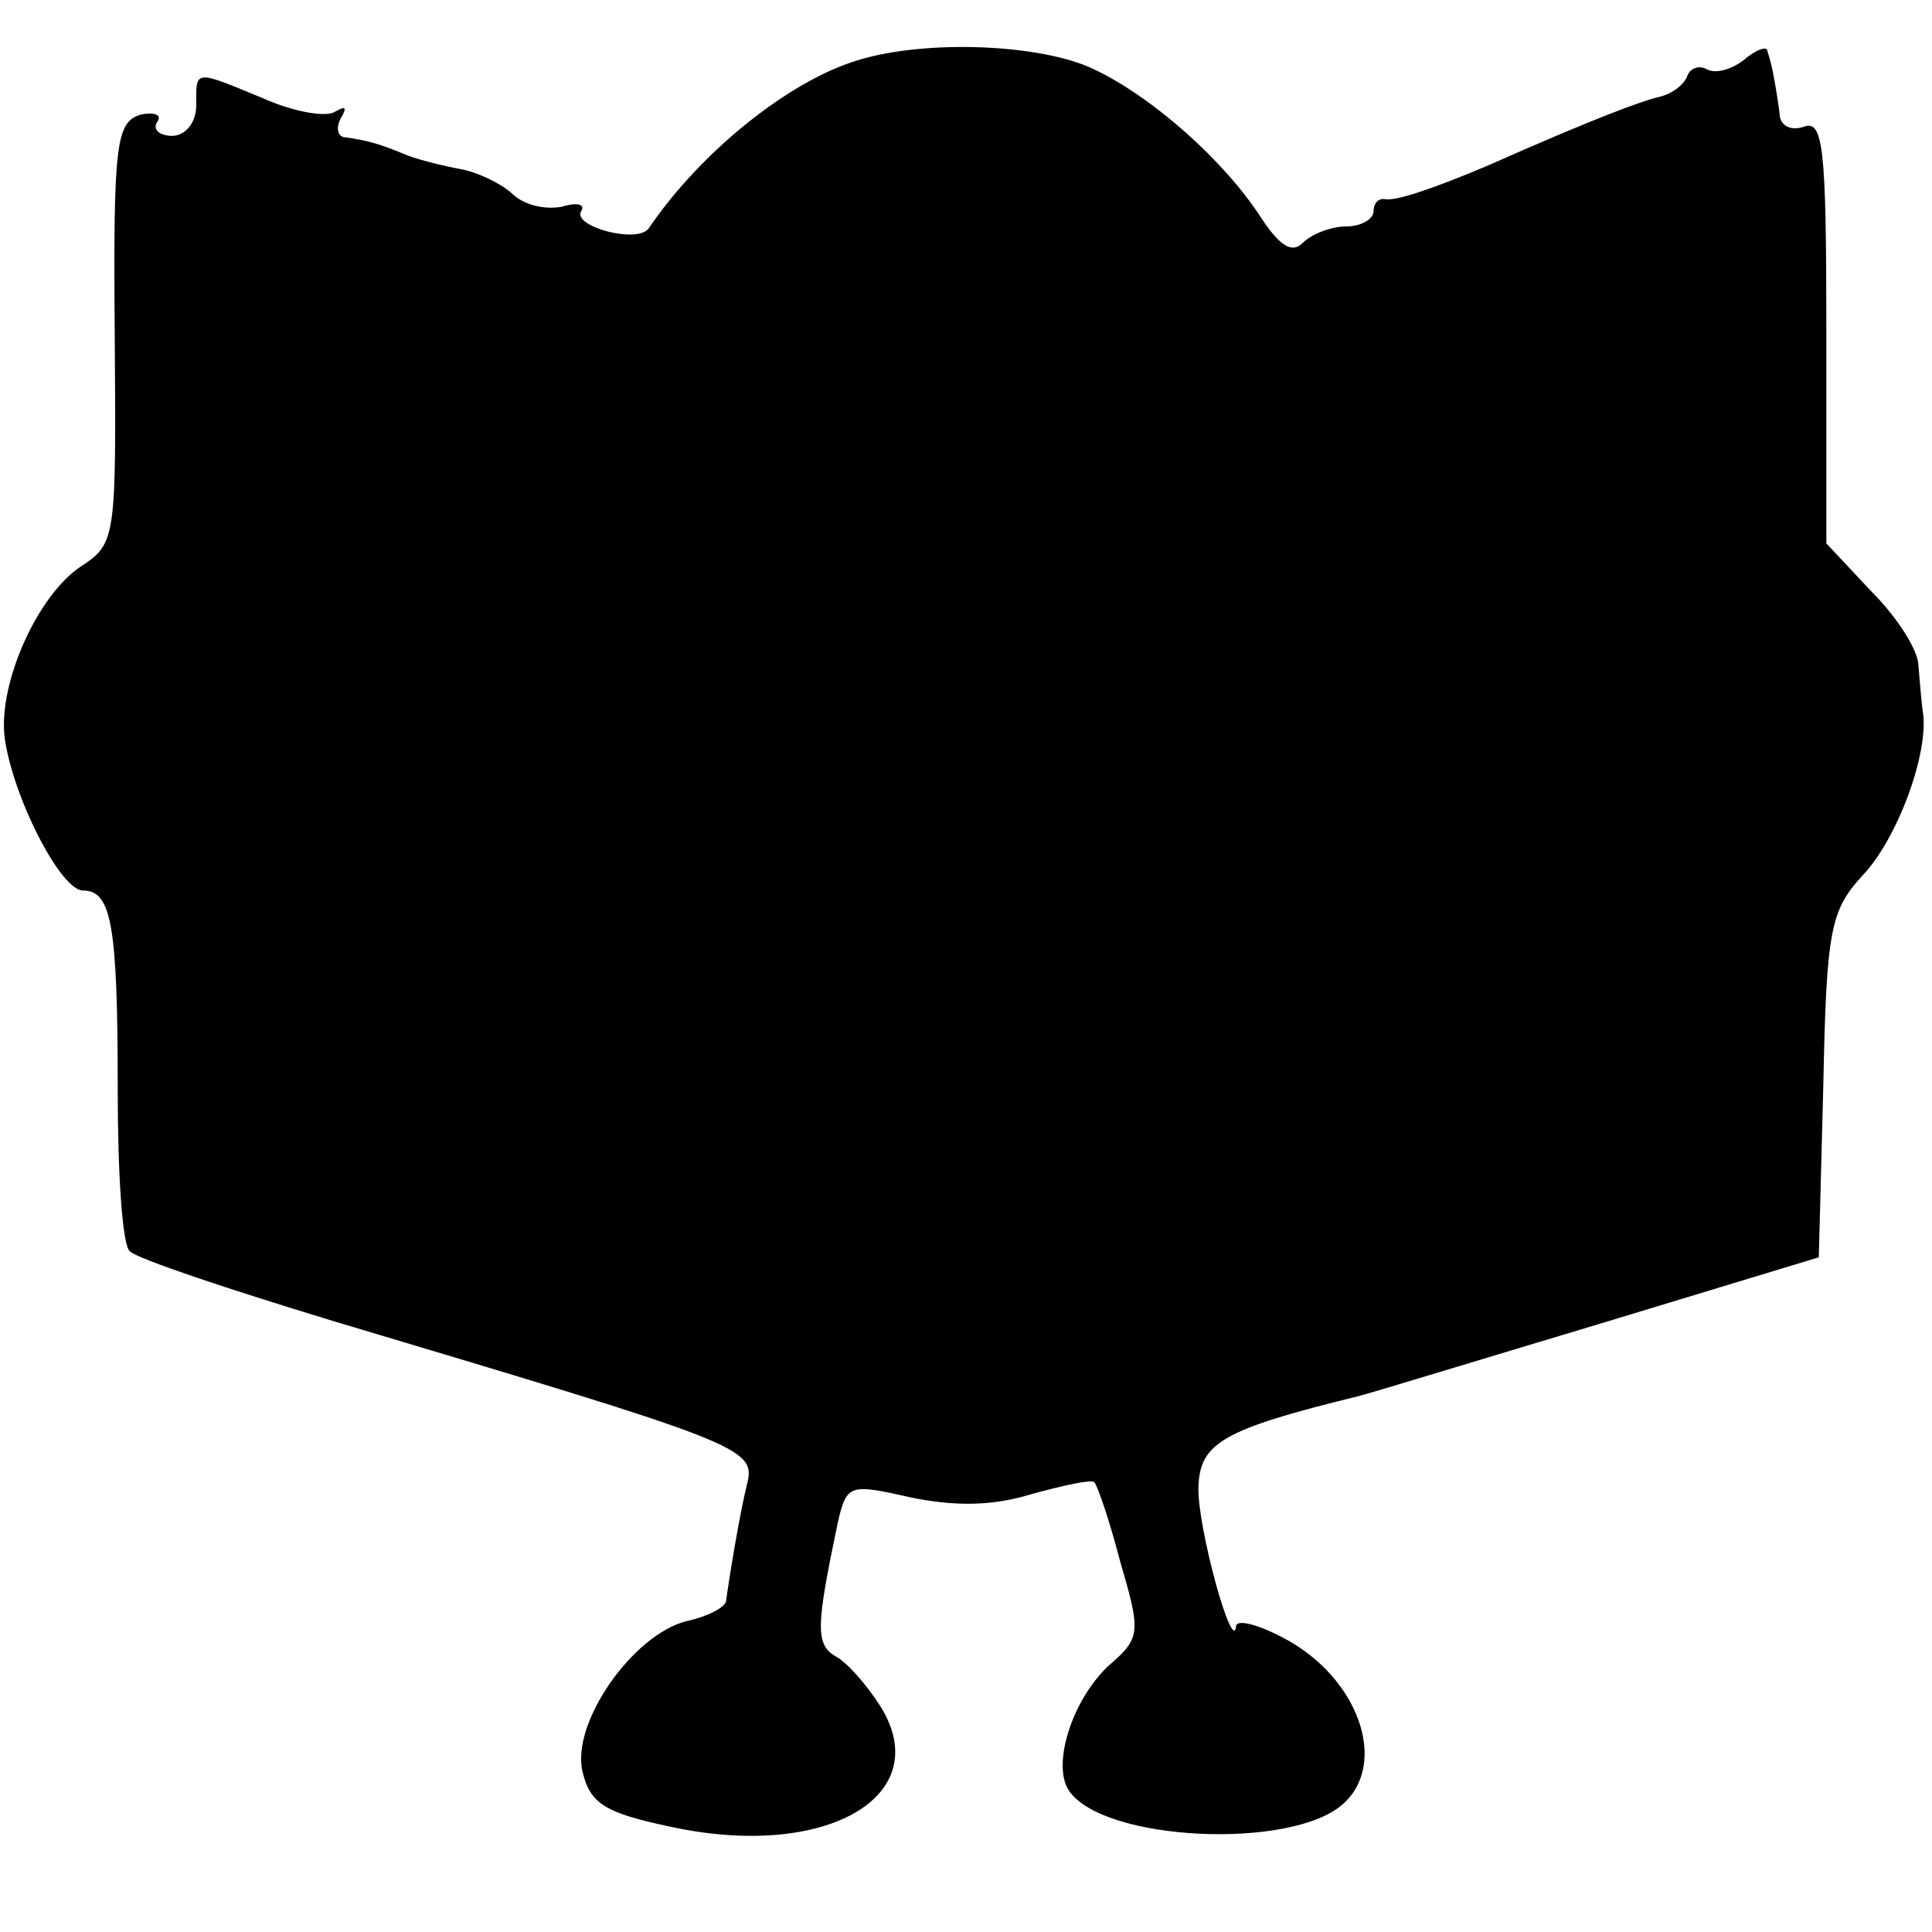 <?xml version="1.0" standalone="no"?>
<!DOCTYPE svg PUBLIC "-//W3C//DTD SVG 20010904//EN"
 "http://www.w3.org/TR/2001/REC-SVG-20010904/DTD/svg10.dtd">
<svg version="1.0" xmlns="http://www.w3.org/2000/svg"
 width="128pt" height="128pt" viewBox="0 0 128 128"
 preserveAspectRatio="xMidYMid meet">
<g transform="translate(0,128) scale(0.1,-0.1)"
fill="#000000" stroke="none">
<path d="M568 1240 c-46 -14 -104 -61 -138 -111 -7 -11 -51 1 -45 11 3 5 -3 6
-13 3 -11 -2 -25 1 -33 9 -8 7 -23 14 -34 16 -11 2 -27 6 -35 9 -19 8 -27 10
-41 12 -5 0 -7 6 -3 13 4 7 3 8 -4 4 -6 -4 -28 0 -48 9 -46 19 -44 19 -44 -5
0 -11 -7 -20 -16 -20 -8 0 -13 4 -10 9 4 5 -2 7 -11 5 -16 -5 -18 -19 -17
-144 1 -136 1 -140 -22 -155 -29 -19 -55 -77 -51 -113 5 -39 37 -102 52 -102
19 0 23 -23 23 -133 0 -54 3 -102 8 -106 5 -5 65 -25 134 -46 271 -81 281 -84
275 -108 -5 -20 -12 -63 -14 -78 -1 -4 -12 -10 -26 -13 -36 -9 -77 -68 -69
-100 5 -21 15 -27 57 -36 104 -23 178 20 140 80 -9 14 -22 29 -30 33 -13 8
-12 21 2 88 6 26 8 26 48 17 29 -6 54 -6 80 2 22 6 40 10 42 8 2 -2 10 -25 17
-52 14 -48 14 -51 -8 -70 -24 -23 -37 -65 -26 -82 22 -34 148 -40 182 -9 30
27 10 84 -40 110 -17 9 -30 12 -31 8 -2 -21 -26 66 -25 92 1 29 16 38 106 60
8 2 80 24 160 48 l145 44 3 114 c2 104 5 116 26 139 23 24 44 81 40 108 -1 6
-2 20 -3 31 0 10 -14 32 -31 49 l-30 32 0 141 c0 121 -2 140 -15 135 -9 -3
-16 1 -16 9 -1 8 -3 20 -4 25 -1 6 -3 13 -4 16 0 4 -8 1 -16 -6 -8 -6 -18 -9
-24 -6 -5 3 -11 1 -13 -4 -2 -6 -10 -12 -18 -14 -13 -3 -45 -15 -115 -46 -38
-16 -60 -23 -67 -22 -5 1 -8 -3 -8 -8 0 -5 -8 -10 -18 -10 -10 0 -23 -5 -29
-11 -7 -7 -15 -2 -27 16 -25 39 -73 81 -111 99 -35 17 -112 20 -157 6z"/>
</g>
</svg>
